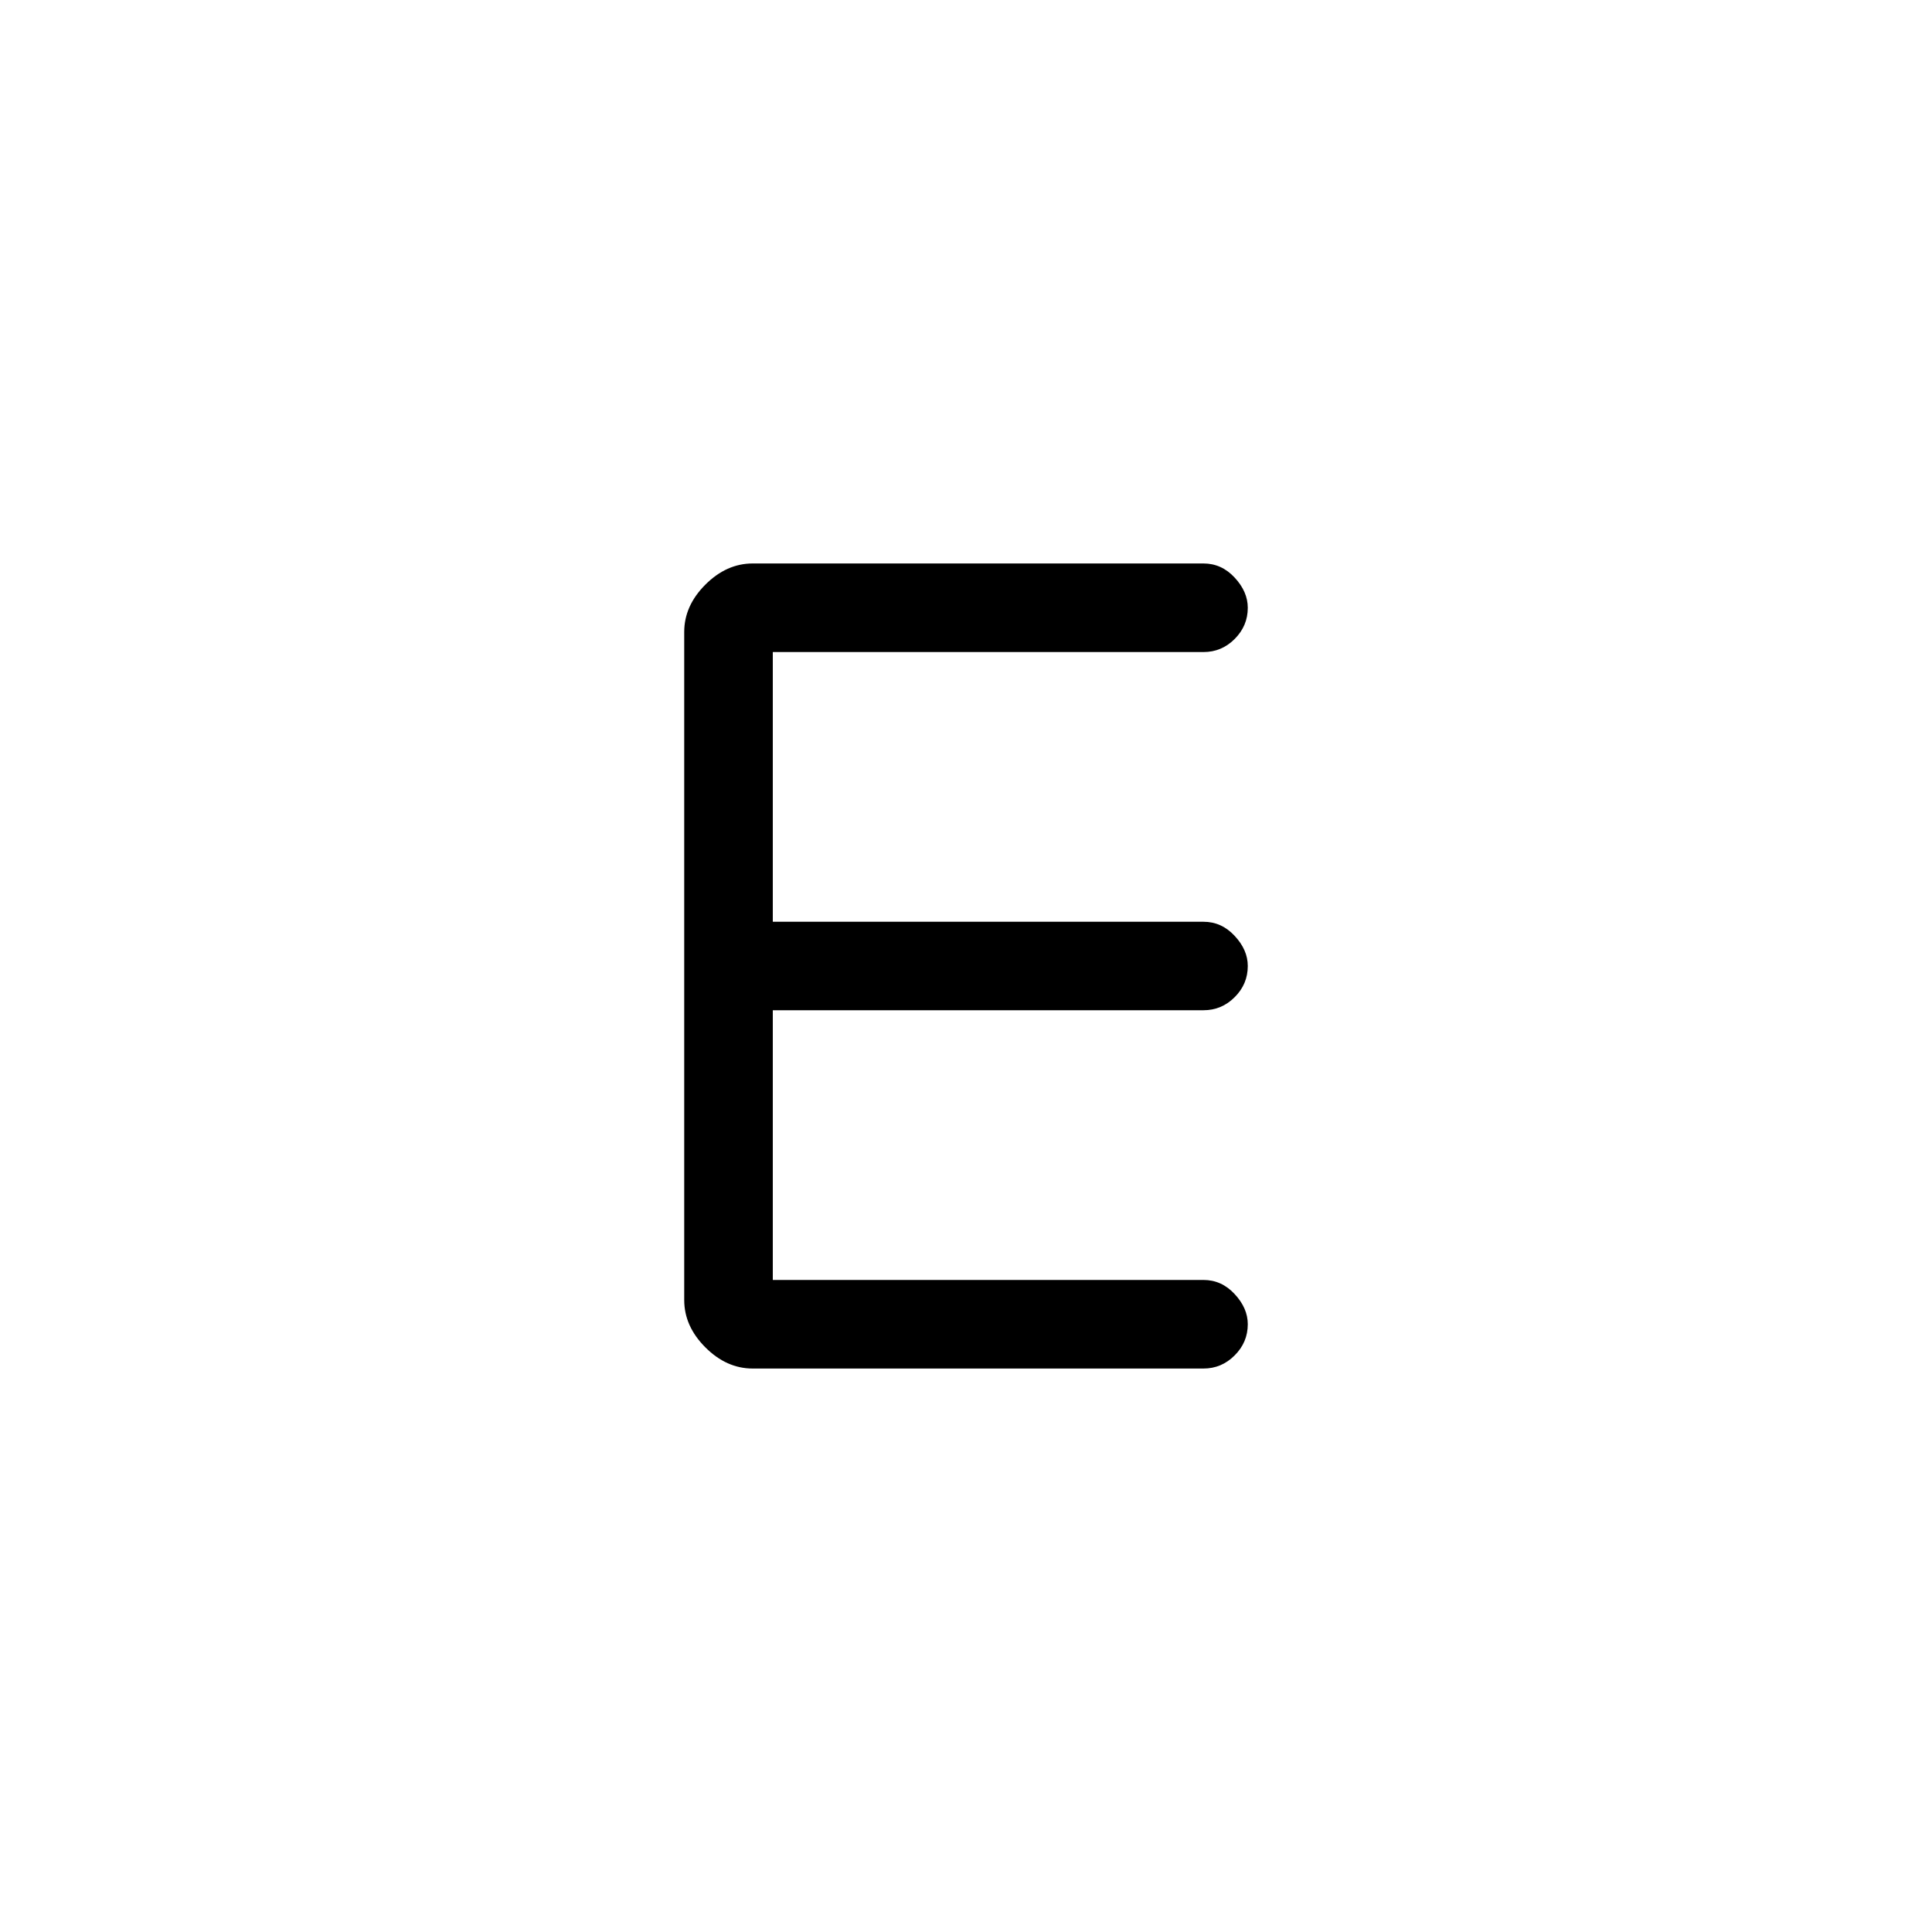 <svg xmlns="http://www.w3.org/2000/svg" height="20" width="20"><path d="M7.792 14.167Q7.521 14.167 7.302 13.948Q7.083 13.729 7.083 13.458V6.542Q7.083 6.271 7.302 6.052Q7.521 5.833 7.792 5.833H12.458Q12.646 5.833 12.781 5.979Q12.917 6.125 12.917 6.292Q12.917 6.479 12.781 6.615Q12.646 6.75 12.458 6.75H8V9.542H12.458Q12.646 9.542 12.781 9.688Q12.917 9.833 12.917 10Q12.917 10.188 12.781 10.323Q12.646 10.458 12.458 10.458H8V13.25H12.458Q12.646 13.25 12.781 13.396Q12.917 13.542 12.917 13.708Q12.917 13.896 12.781 14.031Q12.646 14.167 12.458 14.167Z"/></svg>